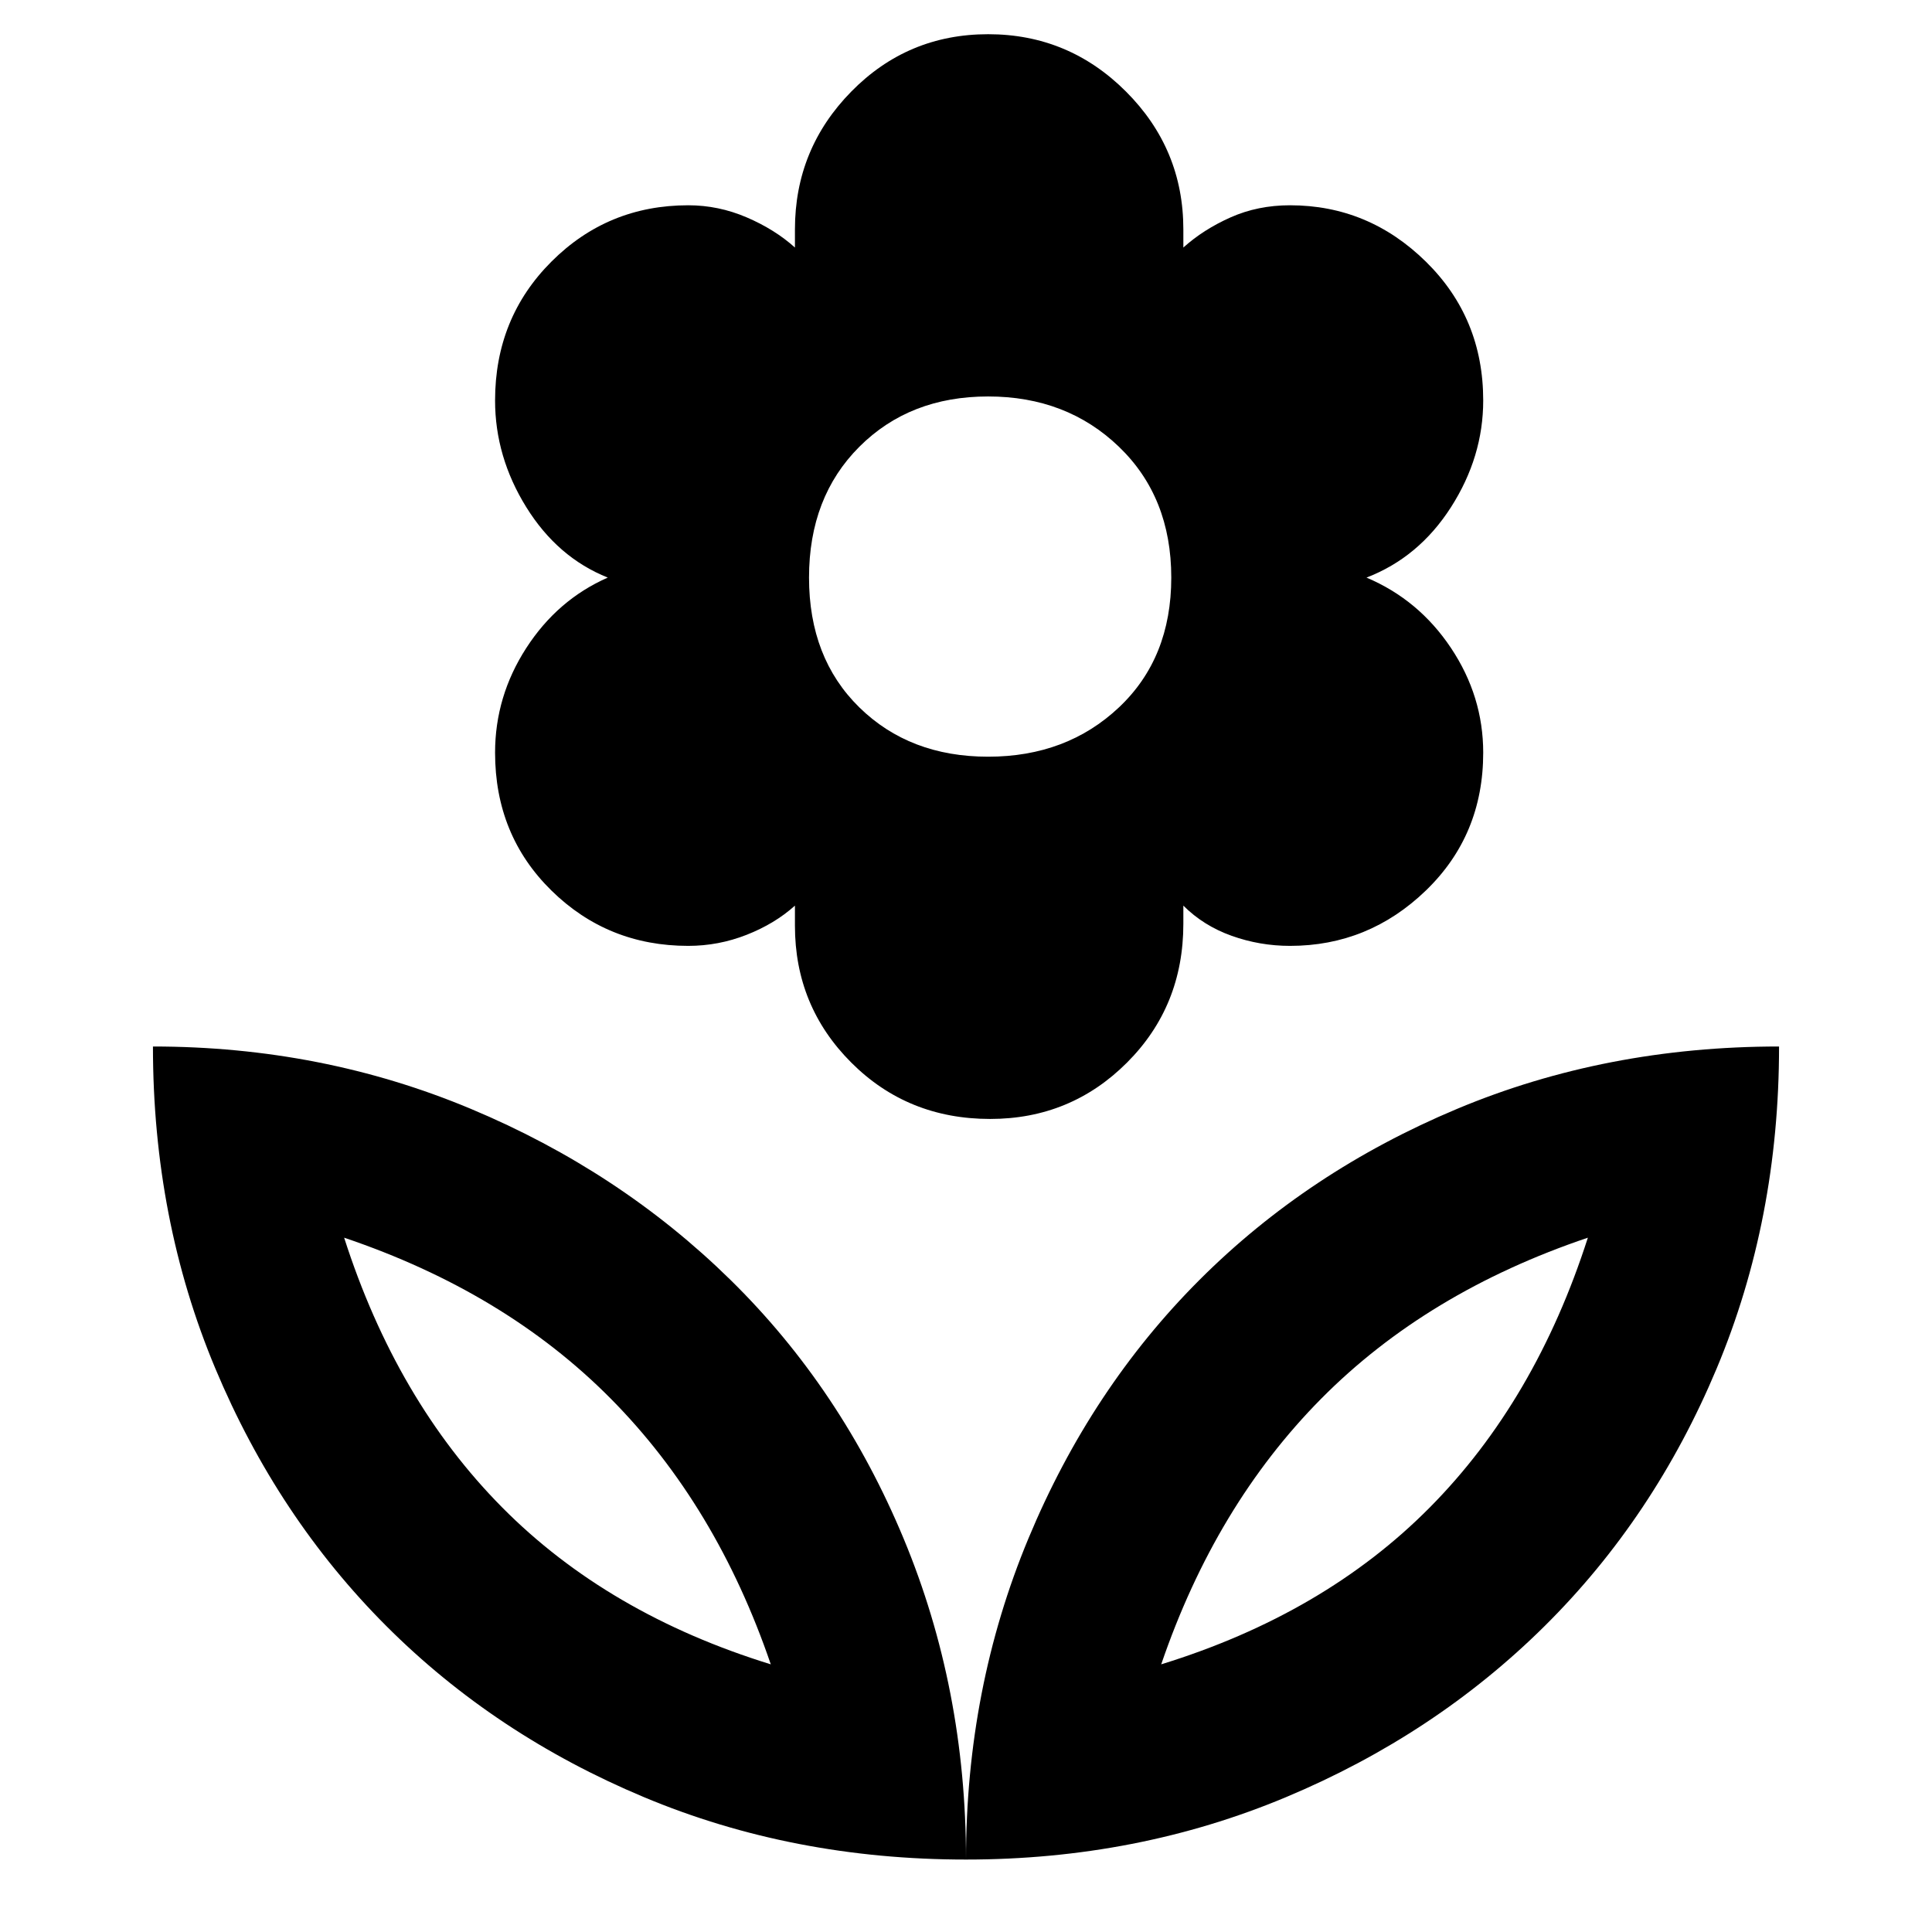 <svg xmlns="http://www.w3.org/2000/svg" height="48" width="48"><path d="M24 46.2Q24 41.95 25.55 38.225Q27.1 34.5 29.8 31.8Q32.5 29.1 36.2 27.55Q39.9 26 44.2 26Q44.2 30.3 42.65 34Q41.1 37.7 38.375 40.4Q35.65 43.1 31.95 44.65Q28.25 46.2 24 46.2ZM28.85 41.35Q32.9 40.1 35.525 37.45Q38.15 34.8 39.45 30.75Q35.45 32.1 32.825 34.75Q30.2 37.4 28.85 41.35ZM24 46.2Q24 41.95 22.45 38.225Q20.9 34.5 18.15 31.8Q15.4 29.1 11.7 27.55Q8 26 3.8 26Q3.8 30.3 5.35 34Q6.9 37.7 9.6 40.4Q12.3 43.1 16 44.65Q19.7 46.2 24 46.2ZM19.15 41.35Q15.1 40.1 12.475 37.45Q9.85 34.8 8.55 30.75Q12.55 32.1 15.175 34.75Q17.8 37.4 19.15 41.35ZM24.6 27.8Q22.55 27.8 21.15 26.4Q19.75 25 19.75 23V22.5Q19.25 22.95 18.55 23.225Q17.85 23.5 17.1 23.5Q15.1 23.5 13.7 22.125Q12.3 20.75 12.3 18.7Q12.3 17.3 13.075 16.1Q13.85 14.9 15.1 14.35Q13.85 13.85 13.075 12.6Q12.3 11.35 12.3 9.95Q12.3 7.9 13.7 6.5Q15.1 5.1 17.1 5.1Q17.85 5.1 18.55 5.4Q19.25 5.7 19.75 6.15V5.7Q19.75 3.7 21.15 2.275Q22.55 0.85 24.55 0.85Q26.55 0.85 27.975 2.275Q29.4 3.7 29.4 5.7V6.15Q29.9 5.7 30.575 5.4Q31.25 5.1 32.05 5.1Q34 5.1 35.425 6.5Q36.85 7.9 36.85 9.95Q36.85 11.35 36.05 12.6Q35.25 13.85 33.95 14.35Q35.25 14.9 36.05 16.1Q36.85 17.3 36.85 18.7Q36.85 20.75 35.425 22.125Q34 23.5 32.05 23.5Q31.3 23.5 30.6 23.25Q29.9 23 29.4 22.5V22.95Q29.4 25 28 26.4Q26.6 27.8 24.6 27.8ZM24.55 18.8Q26.5 18.8 27.8 17.575Q29.1 16.35 29.1 14.35Q29.1 12.35 27.8 11.1Q26.5 9.85 24.55 9.85Q22.6 9.85 21.35 11.1Q20.1 12.35 20.1 14.35Q20.1 16.35 21.35 17.575Q22.6 18.8 24.55 18.8ZM28.85 41.35Q28.85 41.35 28.85 41.35Q28.85 41.35 28.85 41.35Q28.85 41.35 28.85 41.35Q28.85 41.35 28.85 41.35ZM19.15 41.35Q19.15 41.35 19.15 41.35Q19.15 41.35 19.15 41.35Q19.15 41.35 19.15 41.35Q19.15 41.35 19.15 41.35Z"/></svg>